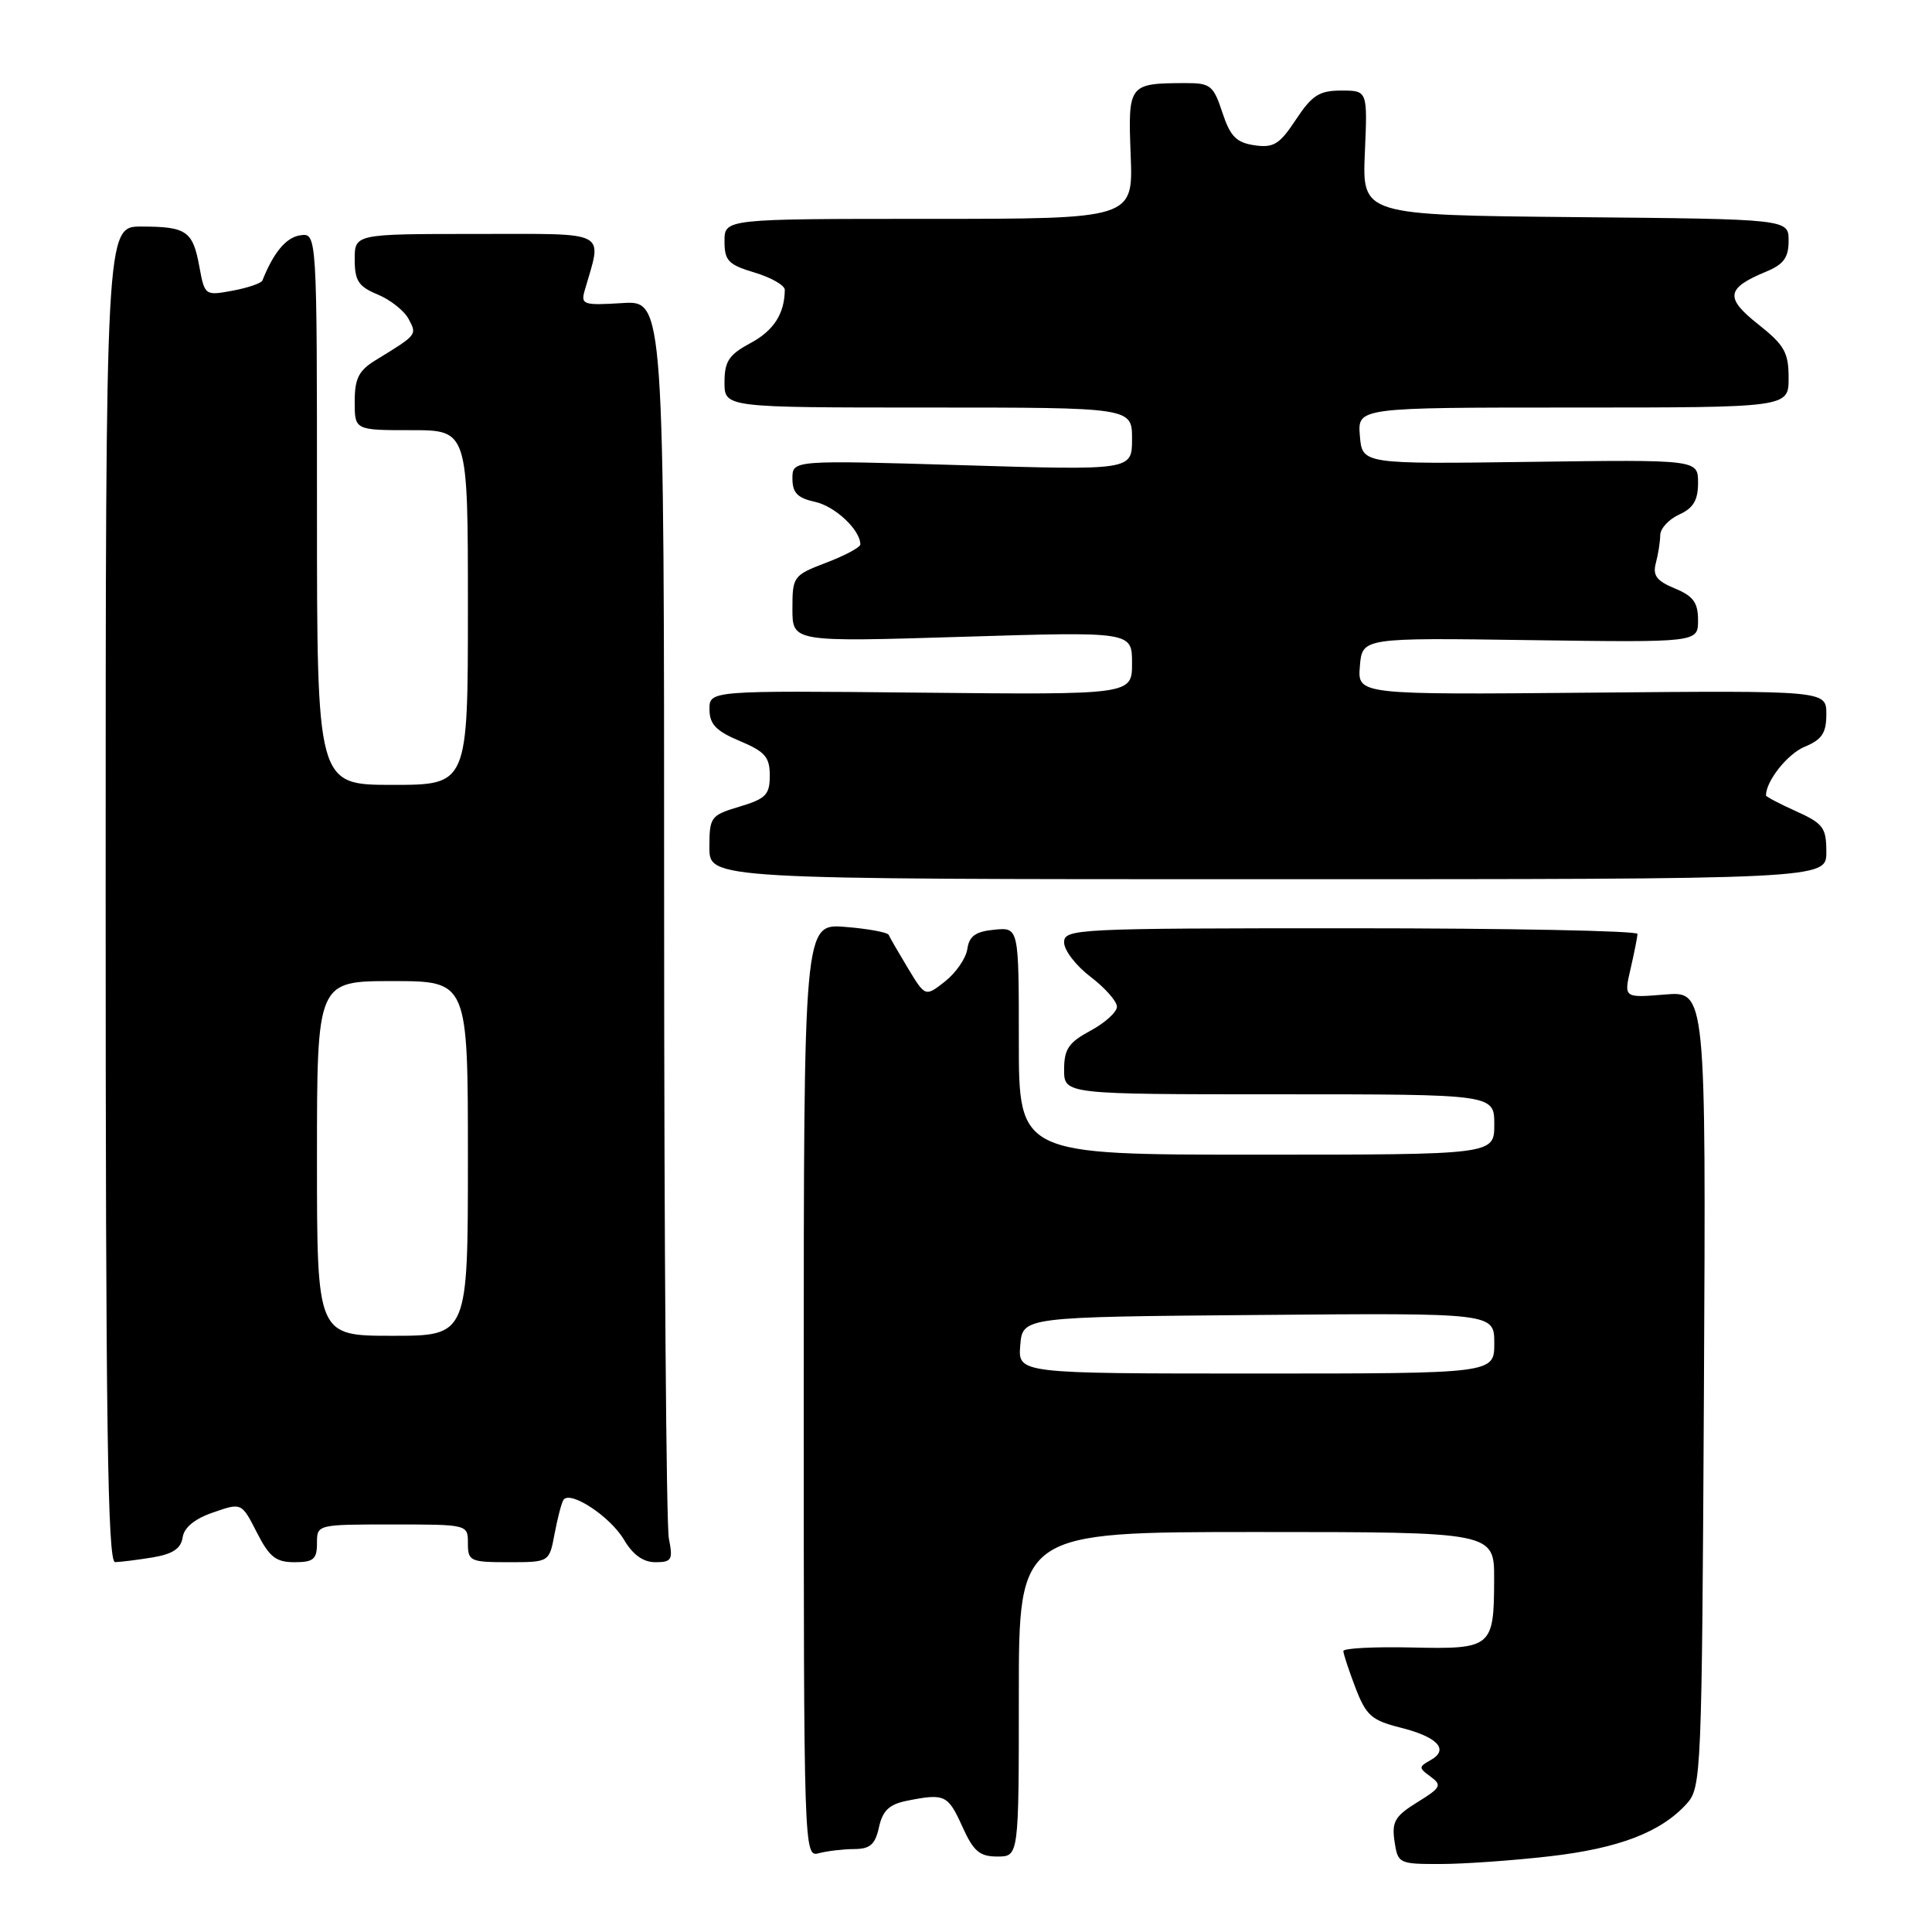 <?xml version="1.0" encoding="UTF-8" standalone="no"?>
<!DOCTYPE svg PUBLIC "-//W3C//DTD SVG 1.1//EN" "http://www.w3.org/Graphics/SVG/1.1/DTD/svg11.dtd" >
<svg xmlns="http://www.w3.org/2000/svg" xmlns:xlink="http://www.w3.org/1999/xlink" version="1.1" viewBox="0 0 256 256">
 <g >
 <path fill="currentColor"
d=" M 205.33 245.97 C 214.50 244.92 220.08 242.78 223.50 239.00 C 225.44 236.86 225.51 235.19 225.78 184.06 C 226.05 131.33 226.05 131.33 220.60 131.78 C 215.16 132.23 215.16 132.23 216.06 128.37 C 216.55 126.24 216.96 124.16 216.98 123.75 C 216.99 123.34 199.90 123.00 179.00 123.00 C 142.47 123.00 141.00 123.07 141.00 124.88 C 141.00 125.92 142.57 127.96 144.50 129.43 C 146.43 130.90 148.00 132.68 148.00 133.39 C 148.00 134.10 146.43 135.53 144.50 136.57 C 141.60 138.13 141.00 139.01 141.00 141.73 C 141.00 145.00 141.00 145.00 169.50 145.00 C 198.00 145.00 198.00 145.00 198.00 149.00 C 198.00 153.00 198.00 153.00 166.50 153.00 C 135.00 153.00 135.00 153.00 135.00 137.94 C 135.00 122.87 135.00 122.87 131.75 123.19 C 129.27 123.43 128.43 124.03 128.18 125.73 C 128.01 126.96 126.68 128.89 125.24 130.03 C 122.61 132.10 122.61 132.10 120.31 128.30 C 119.05 126.21 117.90 124.22 117.76 123.88 C 117.61 123.54 115.03 123.06 112.00 122.82 C 106.50 122.38 106.50 122.38 106.50 184.24 C 106.50 245.62 106.52 246.10 108.50 245.56 C 109.60 245.27 111.70 245.02 113.17 245.01 C 115.30 245.00 115.97 244.41 116.47 242.11 C 116.96 239.90 117.83 239.08 120.18 238.61 C 125.18 237.61 125.61 237.82 127.50 242.00 C 128.99 245.31 129.80 246.00 132.15 246.00 C 135.00 246.00 135.00 246.00 135.00 224.50 C 135.00 203.00 135.00 203.00 166.50 203.00 C 198.00 203.00 198.00 203.00 197.98 209.25 C 197.96 218.32 197.70 218.54 187.03 218.30 C 182.07 218.19 178.00 218.40 178.00 218.77 C 178.00 219.13 178.72 221.32 179.60 223.62 C 181.01 227.30 181.73 227.95 185.54 228.91 C 190.50 230.15 192.06 231.83 189.57 233.22 C 187.96 234.12 187.96 234.25 189.57 235.42 C 191.10 236.55 190.93 236.88 187.80 238.81 C 184.84 240.64 184.40 241.39 184.78 243.98 C 185.22 246.93 185.35 247.00 190.86 246.99 C 193.96 246.99 200.47 246.53 205.33 245.97 Z  M 20.20 206.37 C 22.89 205.92 23.98 205.20 24.20 203.72 C 24.39 202.40 25.80 201.24 28.26 200.40 C 32.01 199.10 32.01 199.10 34.03 203.05 C 35.69 206.32 36.56 207.00 39.02 207.00 C 41.53 207.00 42.00 206.61 42.00 204.50 C 42.00 202.00 42.00 202.00 52.00 202.00 C 62.00 202.00 62.00 202.00 62.00 204.50 C 62.00 206.86 62.31 207.00 67.39 207.00 C 72.78 207.00 72.78 207.00 73.48 203.26 C 73.87 201.20 74.39 199.18 74.65 198.76 C 75.48 197.41 80.83 200.91 82.66 203.99 C 83.85 206.01 85.22 207.00 86.84 207.00 C 89.01 207.00 89.19 206.68 88.63 203.87 C 88.28 202.16 88.00 164.54 88.00 120.28 C 88.00 39.81 88.00 39.81 82.45 40.16 C 77.30 40.48 76.94 40.36 77.47 38.50 C 79.81 30.40 80.95 31.00 63.12 31.00 C 47.00 31.00 47.00 31.00 47.00 34.38 C 47.00 37.20 47.50 37.97 50.04 39.02 C 51.71 39.71 53.56 41.17 54.14 42.26 C 55.27 44.38 55.32 44.33 49.75 47.74 C 47.53 49.10 47.00 50.16 47.00 53.22 C 47.00 57.00 47.00 57.00 54.50 57.00 C 62.00 57.00 62.00 57.00 62.00 80.50 C 62.00 104.00 62.00 104.00 52.00 104.00 C 42.00 104.00 42.00 104.00 42.00 67.43 C 42.00 30.86 42.00 30.86 39.78 31.18 C 37.92 31.45 36.25 33.44 34.77 37.17 C 34.62 37.53 32.84 38.14 30.81 38.52 C 27.17 39.19 27.12 39.16 26.42 35.35 C 25.55 30.60 24.73 30.03 18.75 30.02 C 14.00 30.00 14.00 30.00 14.00 118.50 C 14.00 188.64 14.26 207.00 15.25 206.99 C 15.94 206.98 18.16 206.70 20.20 206.37 Z  M 242.00 112.90 C 242.00 109.67 241.59 109.12 238.00 107.50 C 235.80 106.51 234.00 105.56 234.00 105.40 C 234.00 103.49 236.86 99.88 239.13 98.95 C 241.42 98.00 242.00 97.13 242.00 94.63 C 242.00 91.50 242.00 91.50 210.94 91.78 C 179.88 92.06 179.88 92.06 180.19 88.28 C 180.50 84.50 180.50 84.50 202.75 84.82 C 225.00 85.13 225.00 85.13 225.00 82.19 C 225.00 79.84 224.37 78.98 221.92 77.97 C 219.50 76.97 218.97 76.25 219.41 74.60 C 219.72 73.44 219.98 71.78 219.99 70.91 C 219.99 70.04 221.12 68.81 222.50 68.18 C 224.38 67.33 225.00 66.28 225.00 63.97 C 225.00 60.90 225.00 60.90 202.75 61.20 C 180.50 61.50 180.50 61.50 180.19 57.75 C 179.88 54.00 179.88 54.00 208.44 54.00 C 237.00 54.00 237.00 54.00 237.00 50.08 C 237.00 46.70 236.45 45.73 232.97 42.97 C 228.52 39.45 228.72 38.19 234.03 35.99 C 236.35 35.03 237.00 34.13 237.00 31.89 C 237.00 29.03 237.00 29.03 208.75 28.77 C 180.50 28.50 180.50 28.50 180.85 20.25 C 181.21 12.00 181.21 12.00 177.74 12.00 C 174.82 12.00 173.86 12.61 171.72 15.84 C 169.55 19.13 168.76 19.62 166.22 19.25 C 163.81 18.89 163.02 18.08 161.97 14.91 C 160.79 11.32 160.38 11.00 157.09 11.01 C 149.53 11.04 149.46 11.13 149.82 20.55 C 150.15 29.00 150.15 29.00 123.07 29.00 C 96.00 29.00 96.00 29.00 96.00 31.96 C 96.00 34.55 96.50 35.07 100.00 36.12 C 102.20 36.78 103.99 37.81 103.99 38.41 C 103.95 41.59 102.52 43.81 99.43 45.47 C 96.58 47.00 96.00 47.88 96.00 50.66 C 96.00 54.00 96.00 54.00 123.00 54.00 C 150.00 54.00 150.00 54.00 150.00 58.16 C 150.00 62.32 150.00 62.32 127.50 61.64 C 105.00 60.97 105.00 60.97 105.00 63.40 C 105.00 65.30 105.67 65.99 108.00 66.50 C 110.66 67.08 114.00 70.23 114.00 72.14 C 114.00 72.52 111.97 73.61 109.50 74.55 C 105.11 76.23 105.00 76.38 105.00 80.67 C 105.00 85.07 105.00 85.07 127.50 84.38 C 150.00 83.69 150.00 83.69 150.00 87.87 C 150.00 92.06 150.00 92.06 122.00 91.78 C 94.00 91.50 94.00 91.50 94.01 94.00 C 94.02 95.96 94.87 96.86 98.01 98.18 C 101.37 99.59 102.00 100.31 102.00 102.77 C 102.00 105.30 101.48 105.84 98.00 106.88 C 94.16 108.03 94.00 108.25 94.00 112.29 C 94.00 116.50 94.00 116.50 168.00 116.50 C 242.00 116.50 242.00 116.50 242.00 112.90 Z  M 135.19 178.25 C 135.50 174.50 135.50 174.50 166.75 174.24 C 198.00 173.97 198.00 173.97 198.00 177.99 C 198.00 182.00 198.00 182.00 166.44 182.00 C 134.88 182.00 134.88 182.00 135.19 178.25 Z  M 42.00 153.50 C 42.00 130.00 42.00 130.00 52.00 130.00 C 62.00 130.00 62.00 130.00 62.00 153.50 C 62.00 177.00 62.00 177.00 52.00 177.00 C 42.00 177.00 42.00 177.00 42.00 153.50 Z "/>
</g>
</svg>